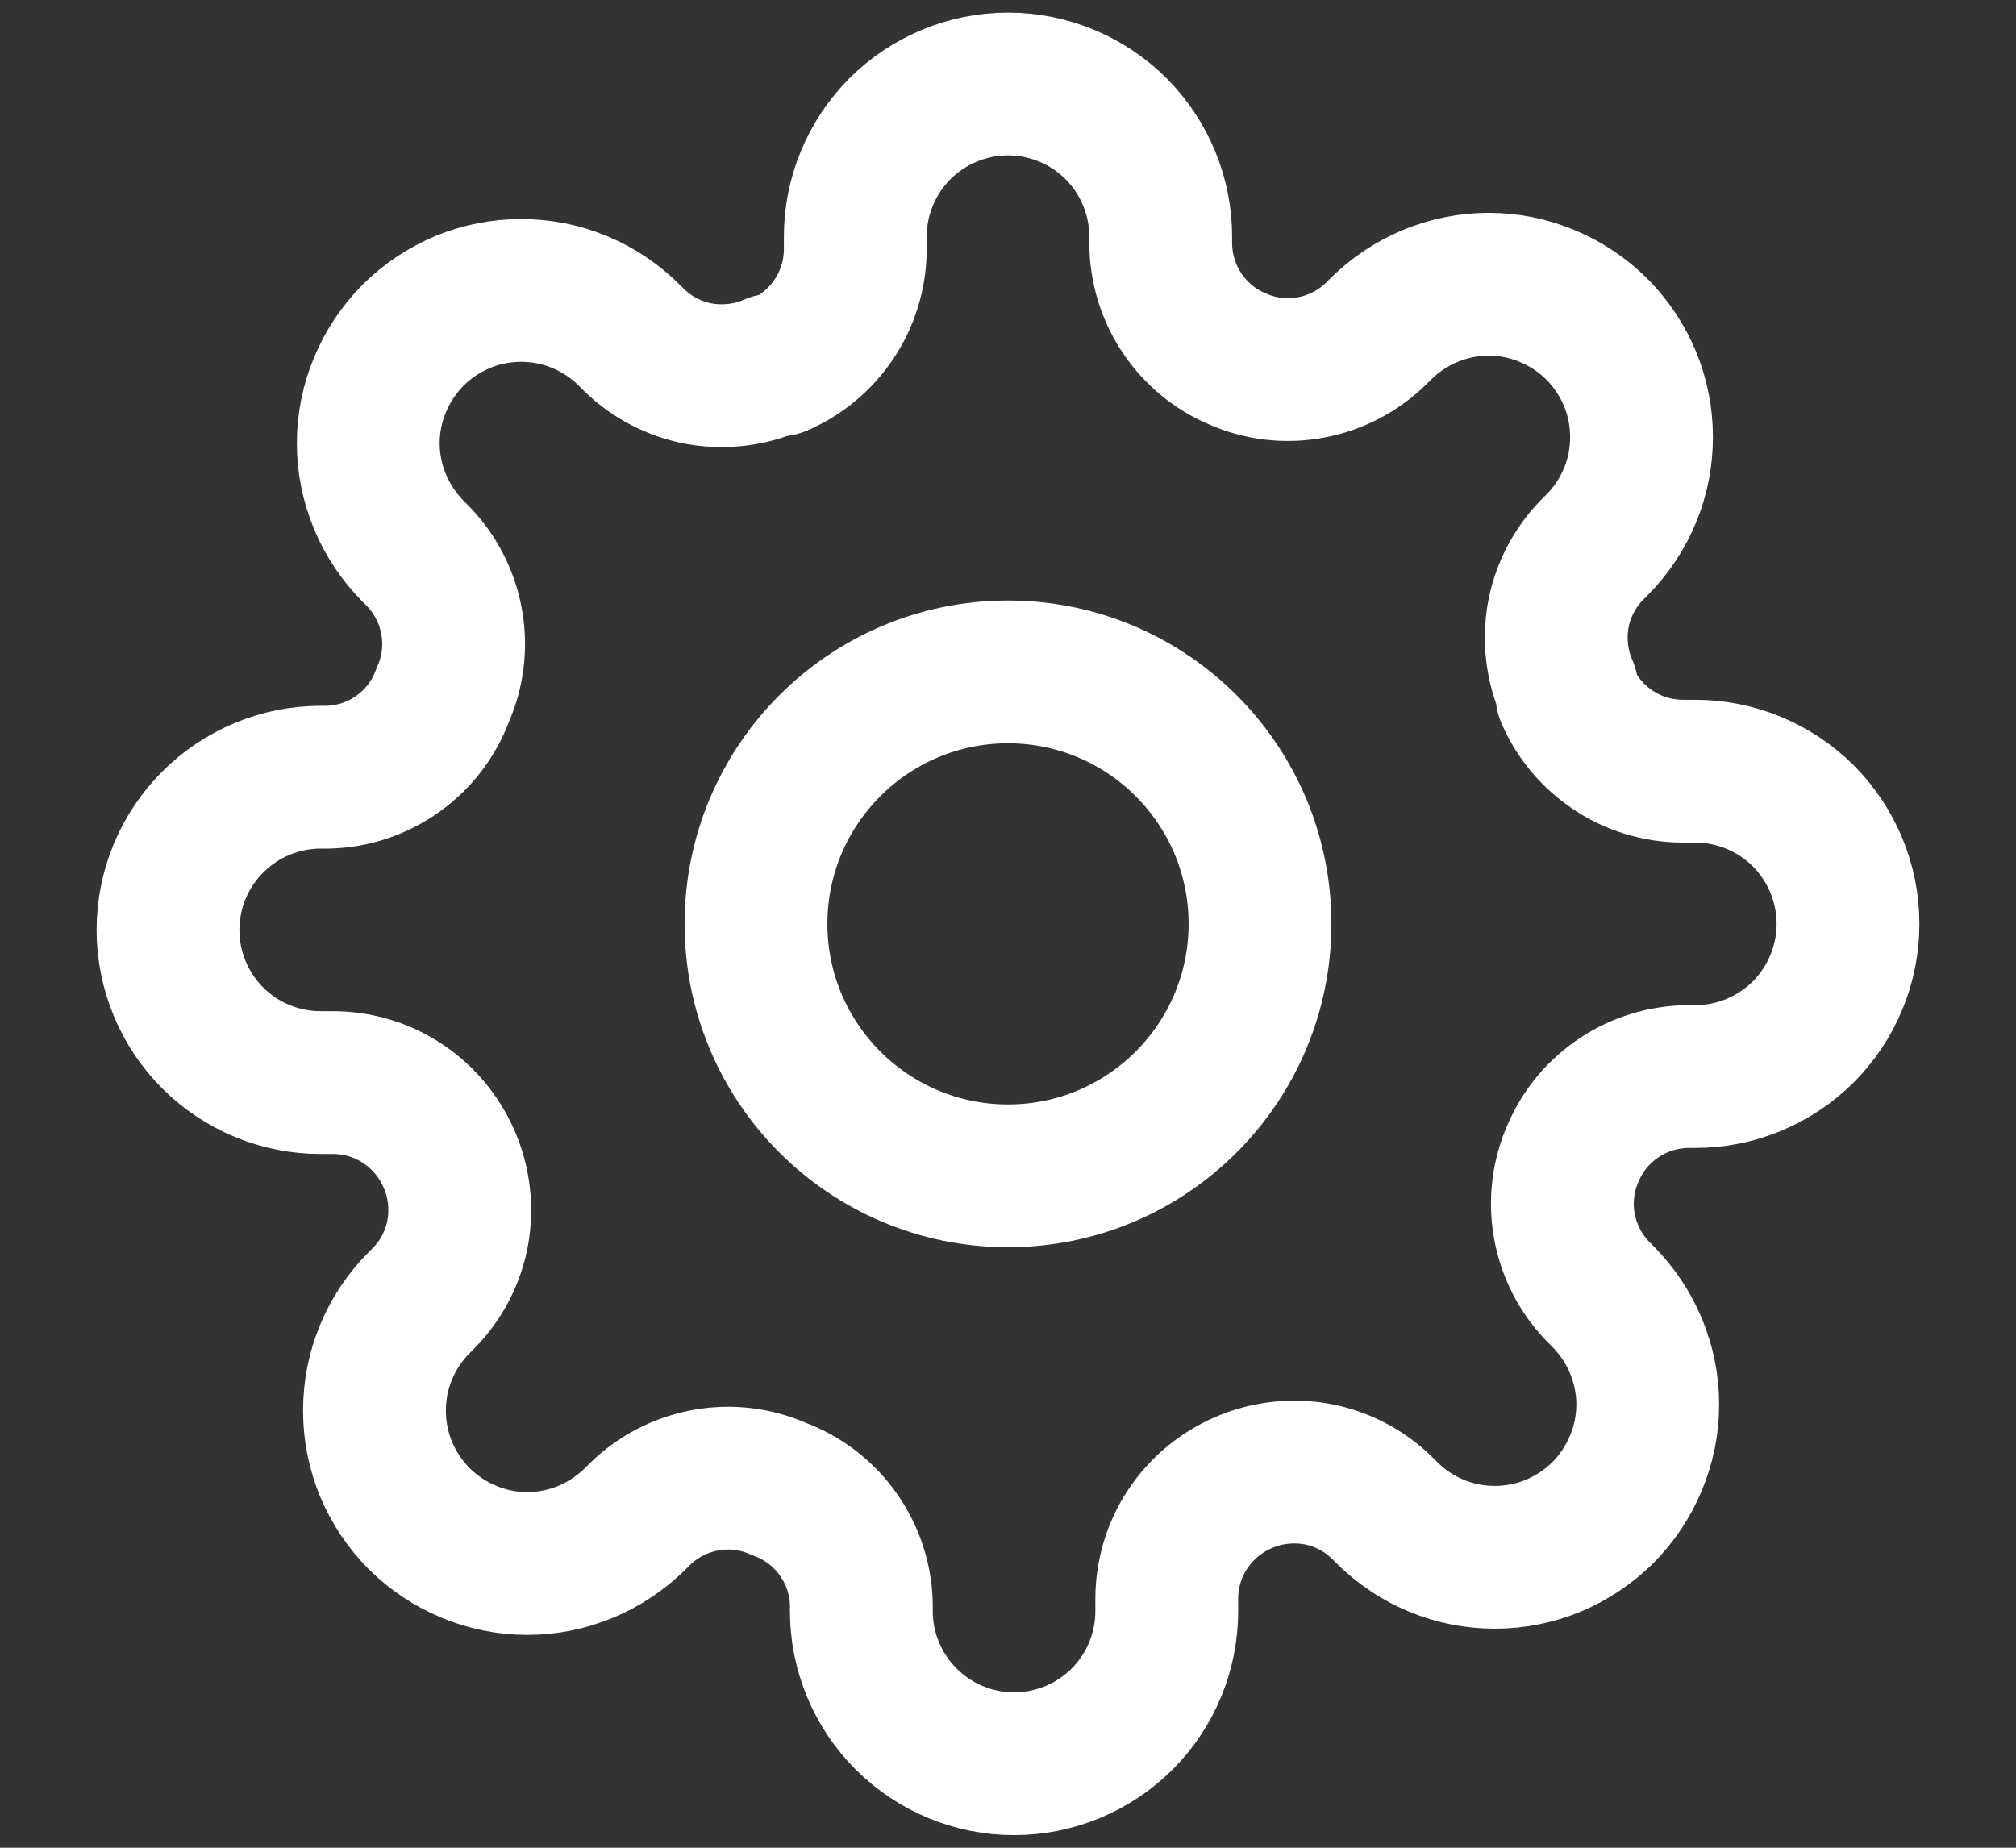 <svg width="12" height="11" viewBox="0 0 12 11" fill="none" xmlns="http://www.w3.org/2000/svg">
<rect x="0" y="0" width="12" height="11" fill="#333333" stroke="none"/>
<path d="M6 7C6.828 7 7.5 6.328 7.5 5.5C7.5 4.672 6.828 4 6 4C5.172 4 4.5 4.672 4.5 5.5C4.5 6.328 5.172 7 6 7Z" stroke="white" stroke-width="0.85" stroke-linecap="round" stroke-linejoin="round"/>
<path d="M9.364 6.864C9.303 7.001 9.285 7.153 9.312 7.3C9.339 7.448 9.409 7.584 9.514 7.691L9.541 7.718C9.625 7.803 9.692 7.903 9.738 8.013C9.784 8.124 9.808 8.242 9.808 8.361C9.808 8.481 9.784 8.599 9.738 8.709C9.692 8.82 9.625 8.92 9.541 9.005C9.456 9.089 9.356 9.156 9.246 9.202C9.135 9.248 9.017 9.271 8.898 9.271C8.778 9.271 8.66 9.248 8.55 9.202C8.439 9.156 8.339 9.089 8.255 9.005L8.227 8.977C8.12 8.872 7.984 8.802 7.837 8.775C7.689 8.749 7.537 8.767 7.4 8.827C7.266 8.885 7.151 8.981 7.07 9.103C6.989 9.224 6.946 9.367 6.945 9.514V9.591C6.945 9.832 6.85 10.063 6.679 10.234C6.509 10.404 6.277 10.5 6.036 10.5C5.795 10.5 5.564 10.404 5.394 10.234C5.223 10.063 5.127 9.832 5.127 9.591V9.55C5.124 9.4 5.075 9.254 4.987 9.131C4.9 9.009 4.778 8.916 4.636 8.864C4.499 8.803 4.347 8.785 4.2 8.812C4.052 8.839 3.916 8.909 3.809 9.014L3.782 9.041C3.697 9.125 3.597 9.192 3.487 9.238C3.376 9.284 3.258 9.308 3.139 9.308C3.019 9.308 2.901 9.284 2.791 9.238C2.68 9.192 2.58 9.125 2.495 9.041C2.411 8.956 2.344 8.856 2.298 8.746C2.252 8.635 2.229 8.517 2.229 8.398C2.229 8.278 2.252 8.16 2.298 8.05C2.344 7.939 2.411 7.839 2.495 7.755L2.523 7.727C2.628 7.62 2.698 7.484 2.725 7.337C2.751 7.189 2.733 7.037 2.673 6.9C2.615 6.766 2.519 6.651 2.397 6.57C2.276 6.489 2.133 6.446 1.986 6.445H1.909C1.668 6.445 1.437 6.35 1.266 6.179C1.096 6.009 1 5.777 1 5.536C1 5.295 1.096 5.064 1.266 4.894C1.437 4.723 1.668 4.627 1.909 4.627H1.95C2.1 4.624 2.246 4.575 2.369 4.487C2.491 4.4 2.584 4.278 2.636 4.136C2.697 3.999 2.715 3.847 2.688 3.7C2.661 3.552 2.591 3.416 2.486 3.309L2.459 3.282C2.375 3.197 2.308 3.097 2.262 2.987C2.216 2.876 2.192 2.758 2.192 2.639C2.192 2.519 2.216 2.401 2.262 2.291C2.308 2.18 2.375 2.08 2.459 1.995C2.544 1.911 2.644 1.844 2.754 1.798C2.865 1.752 2.983 1.729 3.102 1.729C3.222 1.729 3.34 1.752 3.45 1.798C3.561 1.844 3.661 1.911 3.745 1.995L3.773 2.023C3.88 2.128 4.016 2.198 4.163 2.225C4.311 2.251 4.463 2.233 4.6 2.173H4.636C4.771 2.115 4.885 2.019 4.966 1.897C5.047 1.776 5.09 1.633 5.091 1.486V1.409C5.091 1.168 5.187 0.937 5.357 0.766C5.528 0.596 5.759 0.5 6 0.5C6.241 0.5 6.472 0.596 6.643 0.766C6.813 0.937 6.909 1.168 6.909 1.409V1.45C6.91 1.596 6.953 1.739 7.034 1.861C7.115 1.983 7.229 2.079 7.364 2.136C7.501 2.197 7.653 2.215 7.8 2.188C7.948 2.161 8.084 2.091 8.191 1.986L8.218 1.959C8.303 1.875 8.403 1.808 8.513 1.762C8.624 1.716 8.742 1.692 8.861 1.692C8.981 1.692 9.099 1.716 9.209 1.762C9.32 1.808 9.42 1.875 9.505 1.959C9.589 2.044 9.656 2.144 9.702 2.254C9.748 2.365 9.771 2.483 9.771 2.602C9.771 2.722 9.748 2.84 9.702 2.95C9.656 3.061 9.589 3.161 9.505 3.245L9.477 3.273C9.372 3.38 9.302 3.516 9.275 3.663C9.249 3.811 9.267 3.963 9.327 4.1V4.136C9.385 4.271 9.481 4.385 9.603 4.466C9.724 4.547 9.867 4.59 10.014 4.591H10.091C10.332 4.591 10.563 4.687 10.734 4.857C10.904 5.028 11 5.259 11 5.5C11 5.741 10.904 5.972 10.734 6.143C10.563 6.313 10.332 6.409 10.091 6.409H10.05C9.904 6.41 9.761 6.453 9.639 6.534C9.517 6.615 9.421 6.729 9.364 6.864Z" stroke="white" stroke-width="0.85" stroke-linecap="round" stroke-linejoin="round"/>
</svg>

